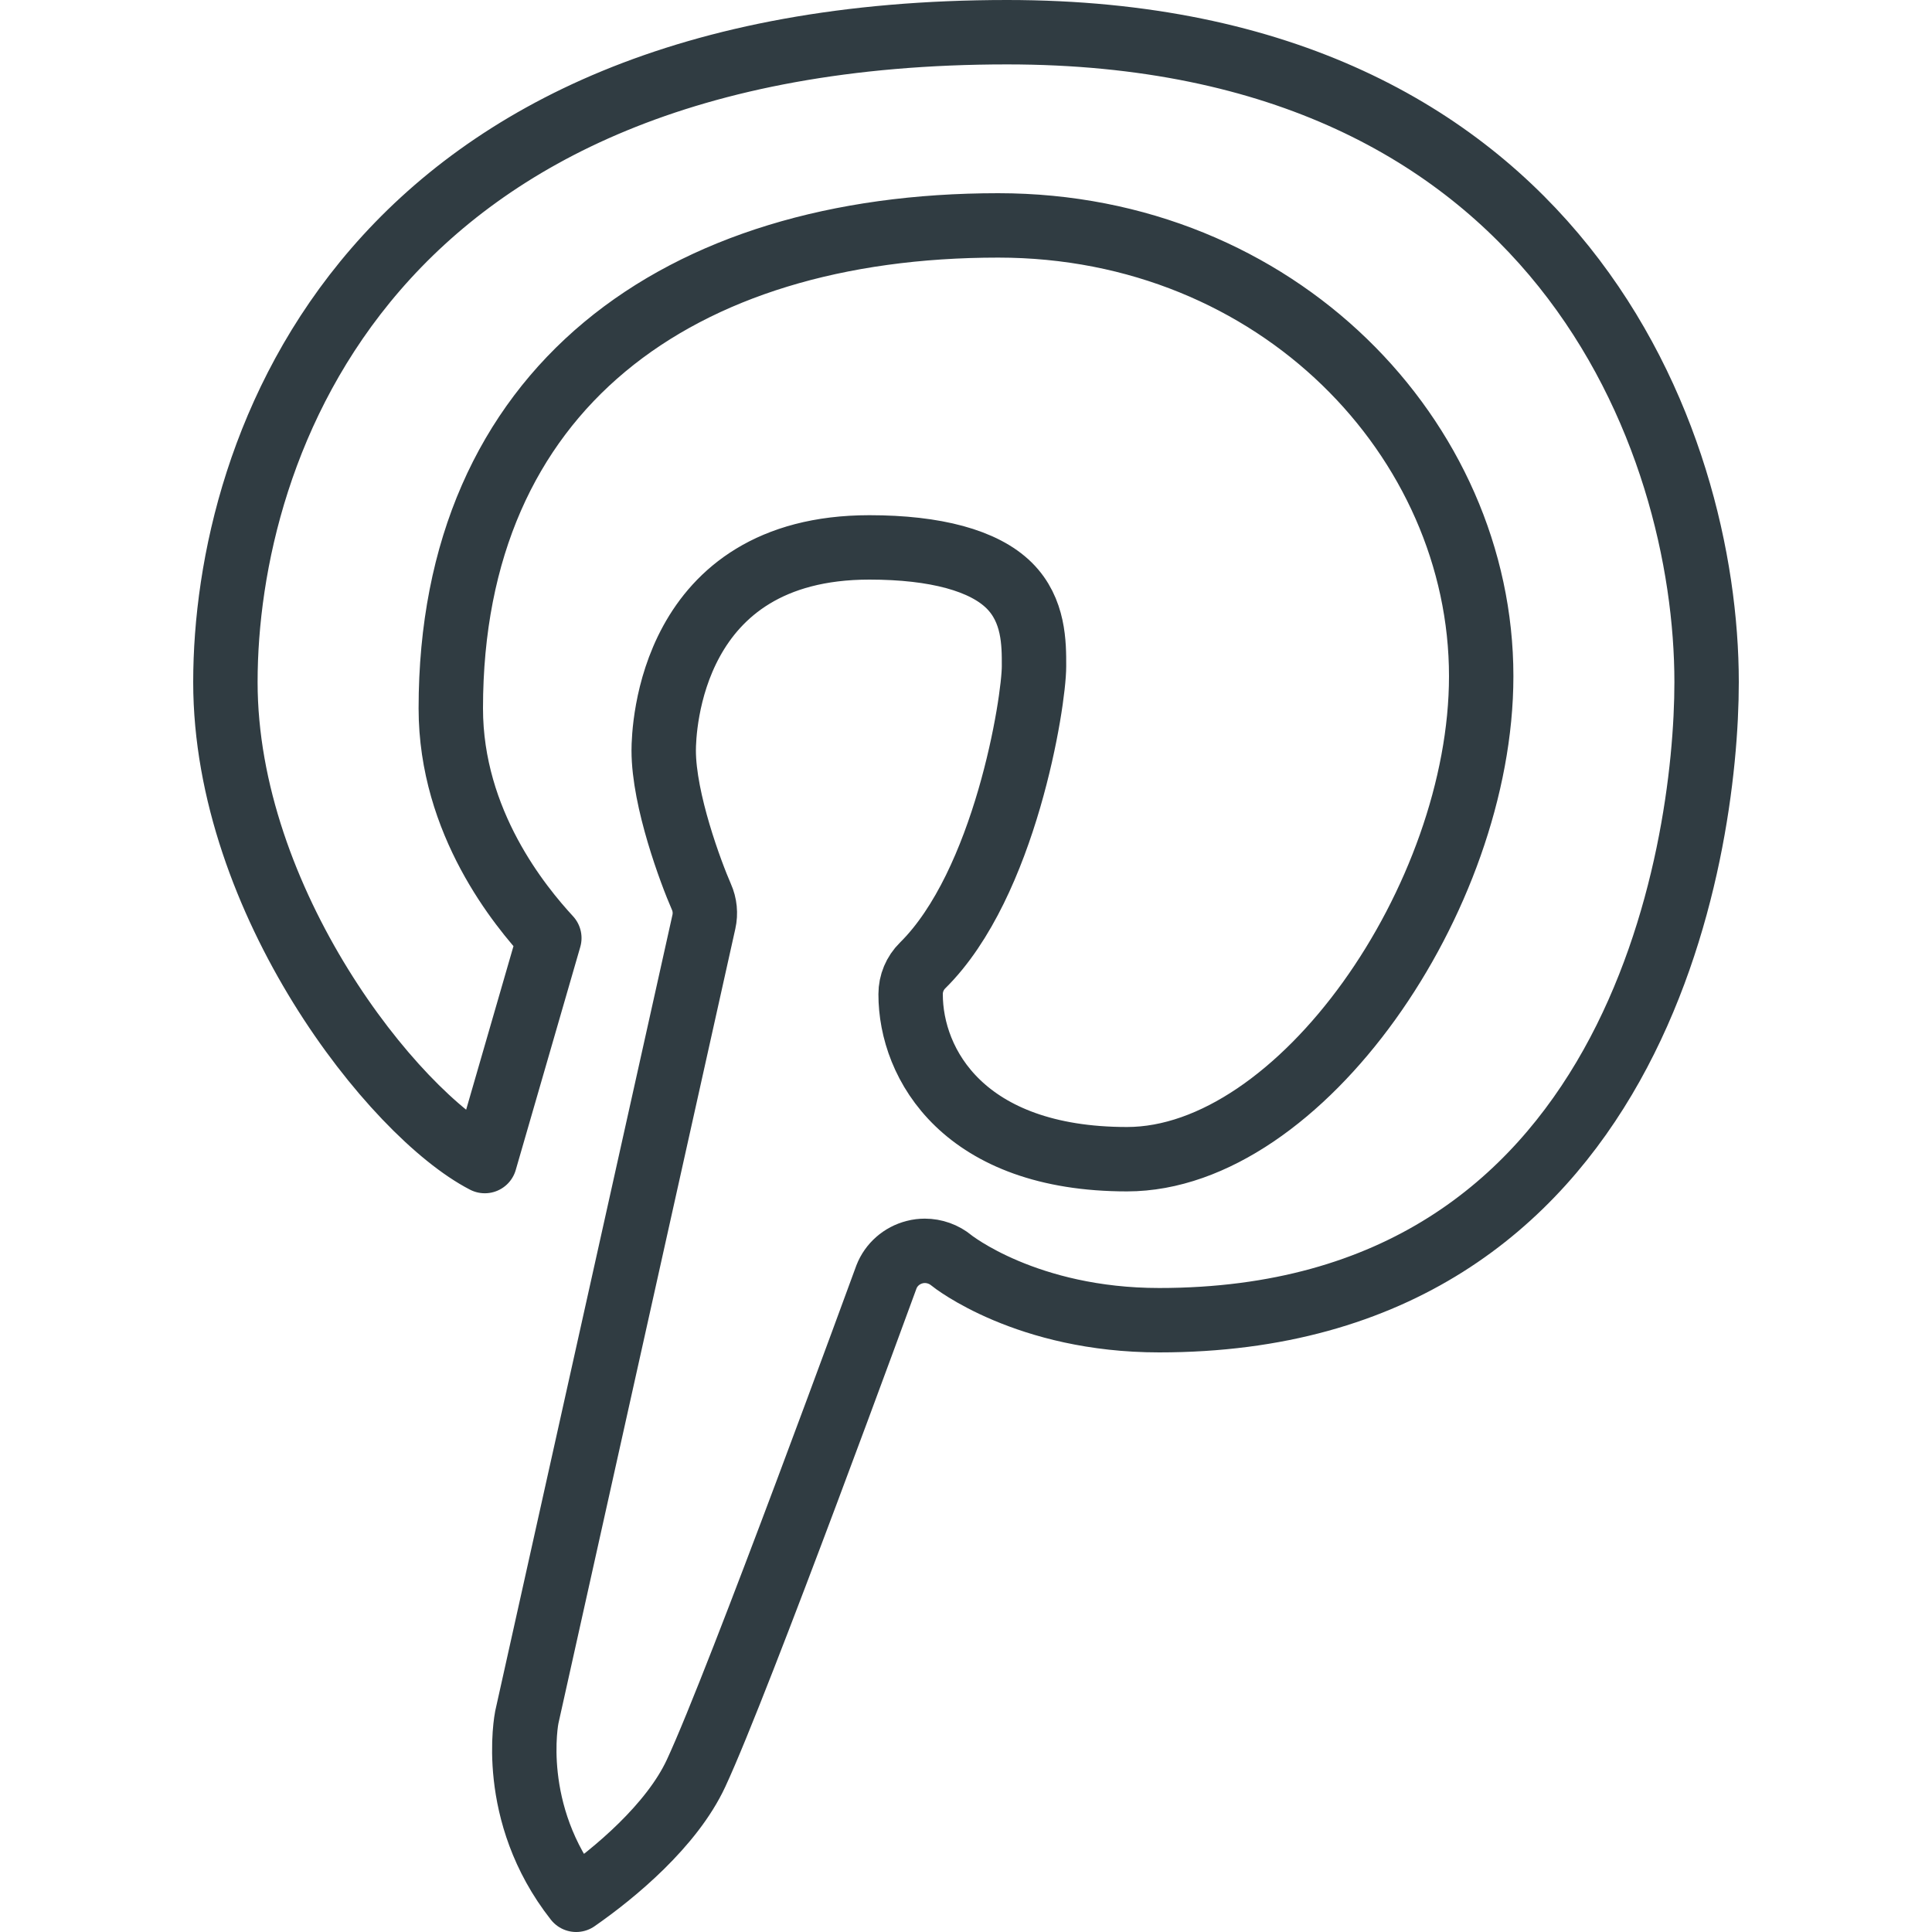 <?xml version="1.0" encoding="iso-8859-1"?>
<!-- Generator: Adobe Illustrator 21.0.0, SVG Export Plug-In . SVG Version: 6.00 Build 0)  -->
<svg version="1.1" id="Layer_1" xmlns="http://www.w3.org/2000/svg" xmlns:xlink="http://www.w3.org/1999/xlink" x="0px" y="0px"
	 viewBox="0 0 30 30" enable-background="new 0 0 30 30" xml:space="preserve">
<g id="XMLID_1787_">
	<path id="XMLID_1788_" fill="none" stroke="#303C42" stroke-linecap="round" stroke-linejoin="round" stroke-miterlimit="10" d="
		M8.947,29.5c-1.062-1.35-0.77-2.817-0.767-2.833l2.75-12.353
		c0.029-0.13,0.016-0.266-0.039-0.389c-0.162-0.37-0.585-1.499-0.585-2.271
		C10.306,11.331,10.395,8.5,13.5,8.5c1.029,0,1.779,0.204,2.17,0.591
		c0.388,0.384,0.387,0.907,0.386,1.253c0,0.558-0.45,3.384-1.729,4.647
		c-0.12,0.118-0.187,0.278-0.187,0.446C14.139,16.529,14.973,18,17.5,18
		c2.693,0,5.5-4.057,5.5-7.5c0-3.679-3.159-7-7.5-7C10.538,3.5,7,6.031,7,11
		c0,1.775,1.078,3.075,1.53,3.566l-1.002,3.463C6.102,17.293,3.5,13.995,3.5,10.592
		C3.5,6.951,5.681,0.5,15.639,0.5C24.213,0.5,26.5,6.844,26.5,10.592
		C26.5,13.259,25.398,20.5,18,20.5c-2.059,0-3.212-0.917-3.225-0.928
		c-0.117-0.097-0.265-0.149-0.414-0.149c-0.052,0-0.106,0.006-0.158,0.02
		c-0.201,0.051-0.364,0.194-0.438,0.384c-0.019,0.049-2.294,6.286-2.957,7.709
		C10.431,28.346,9.546,29.084,8.947,29.5z"/>
</g>
<g>
</g>
<g>
</g>
<g>
</g>
<g>
</g>
<g>
</g>
<g>
</g>
<g>
</g>
<g>
</g>
<g>
</g>
<g>
</g>
<g>
</g>
<g>
</g>
<g>
</g>
<g>
</g>
<g>
</g>
</svg>
